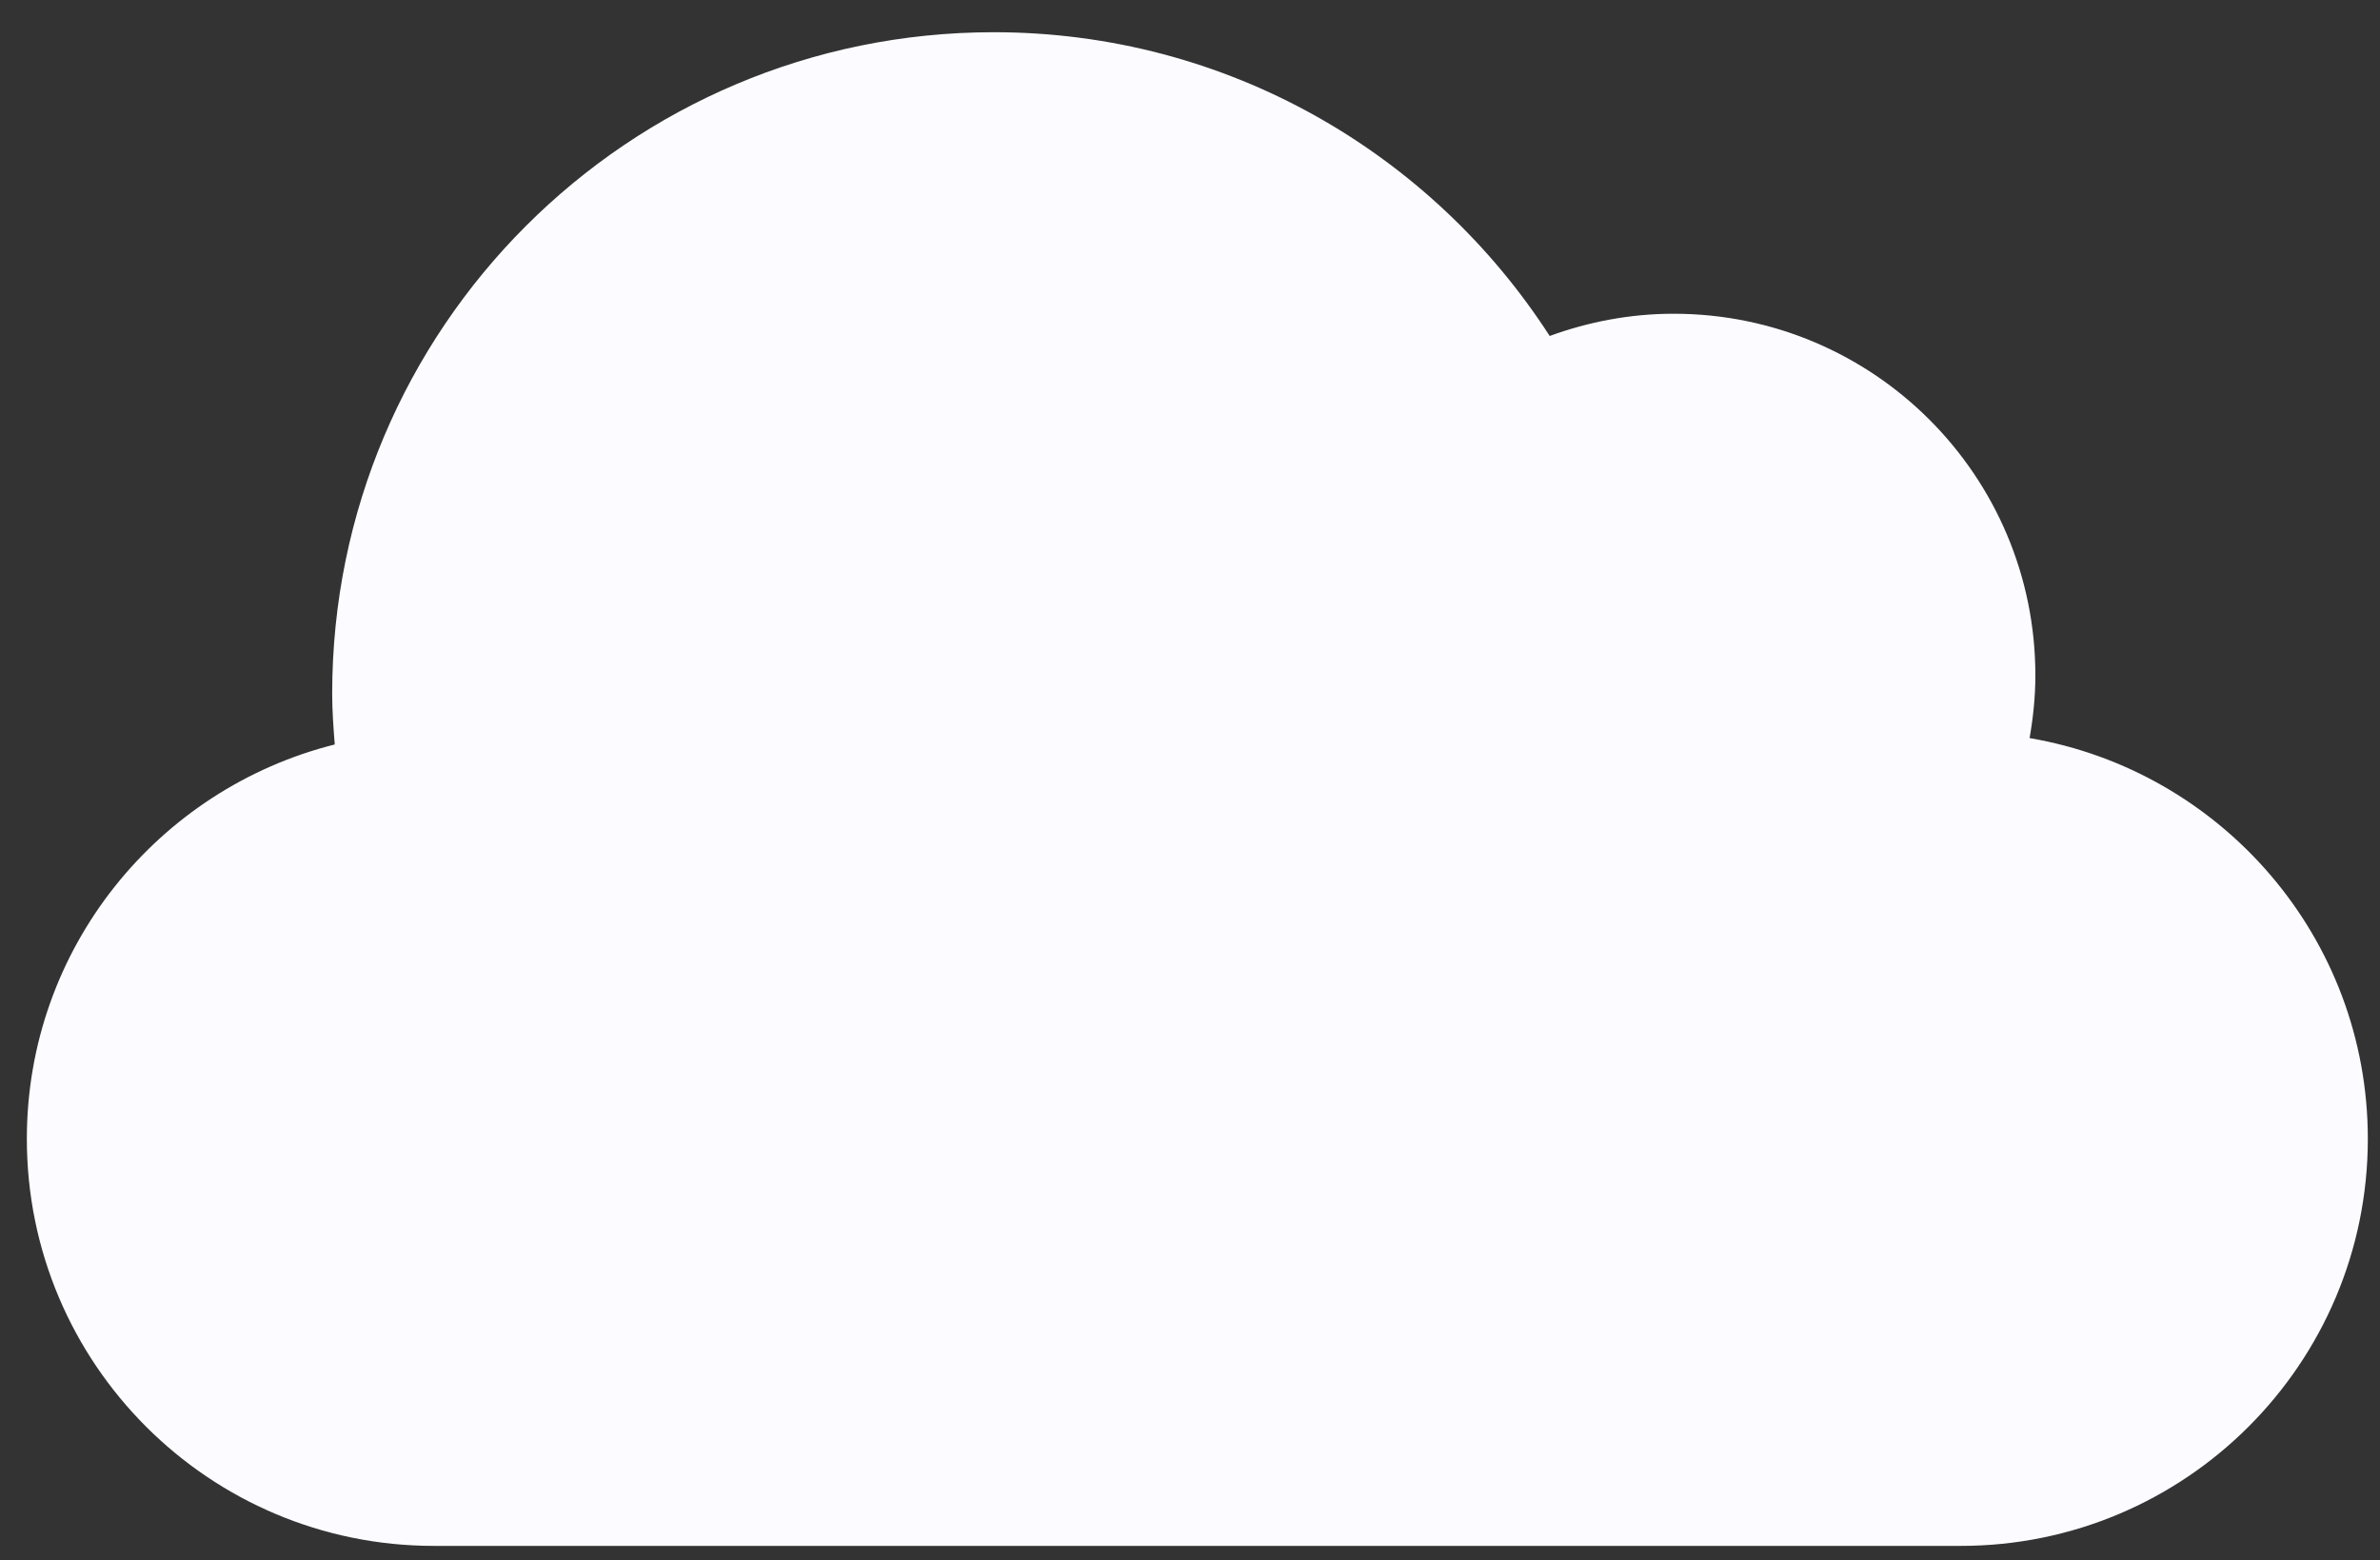 <svg width="61" height="40" viewBox="0 0 61 40" fill="none" xmlns="http://www.w3.org/2000/svg">
<rect x="0" y="0" width="61" height="40" fill="#333333" stroke="none"/>
<path d="M52.019 18.921C52.11 18.398 52.167 17.862 52.167 17.314C52.167 12.193 48.016 8.043 42.896 8.043C41.781 8.043 40.713 8.25 39.719 8.613C36.7 3.933 31.453 0.826 25.47 0.826C16.105 0.826 8.514 8.417 8.514 17.782C8.514 18.222 8.546 18.654 8.58 19.085C4.048 20.223 0.688 24.312 0.688 29.195C0.688 34.958 5.36 39.63 11.122 39.63H50.253C56.015 39.63 60.688 34.958 60.688 29.195C60.688 24.037 56.939 19.762 52.019 18.921Z" fill="#FCFBFF"/>
</svg>
